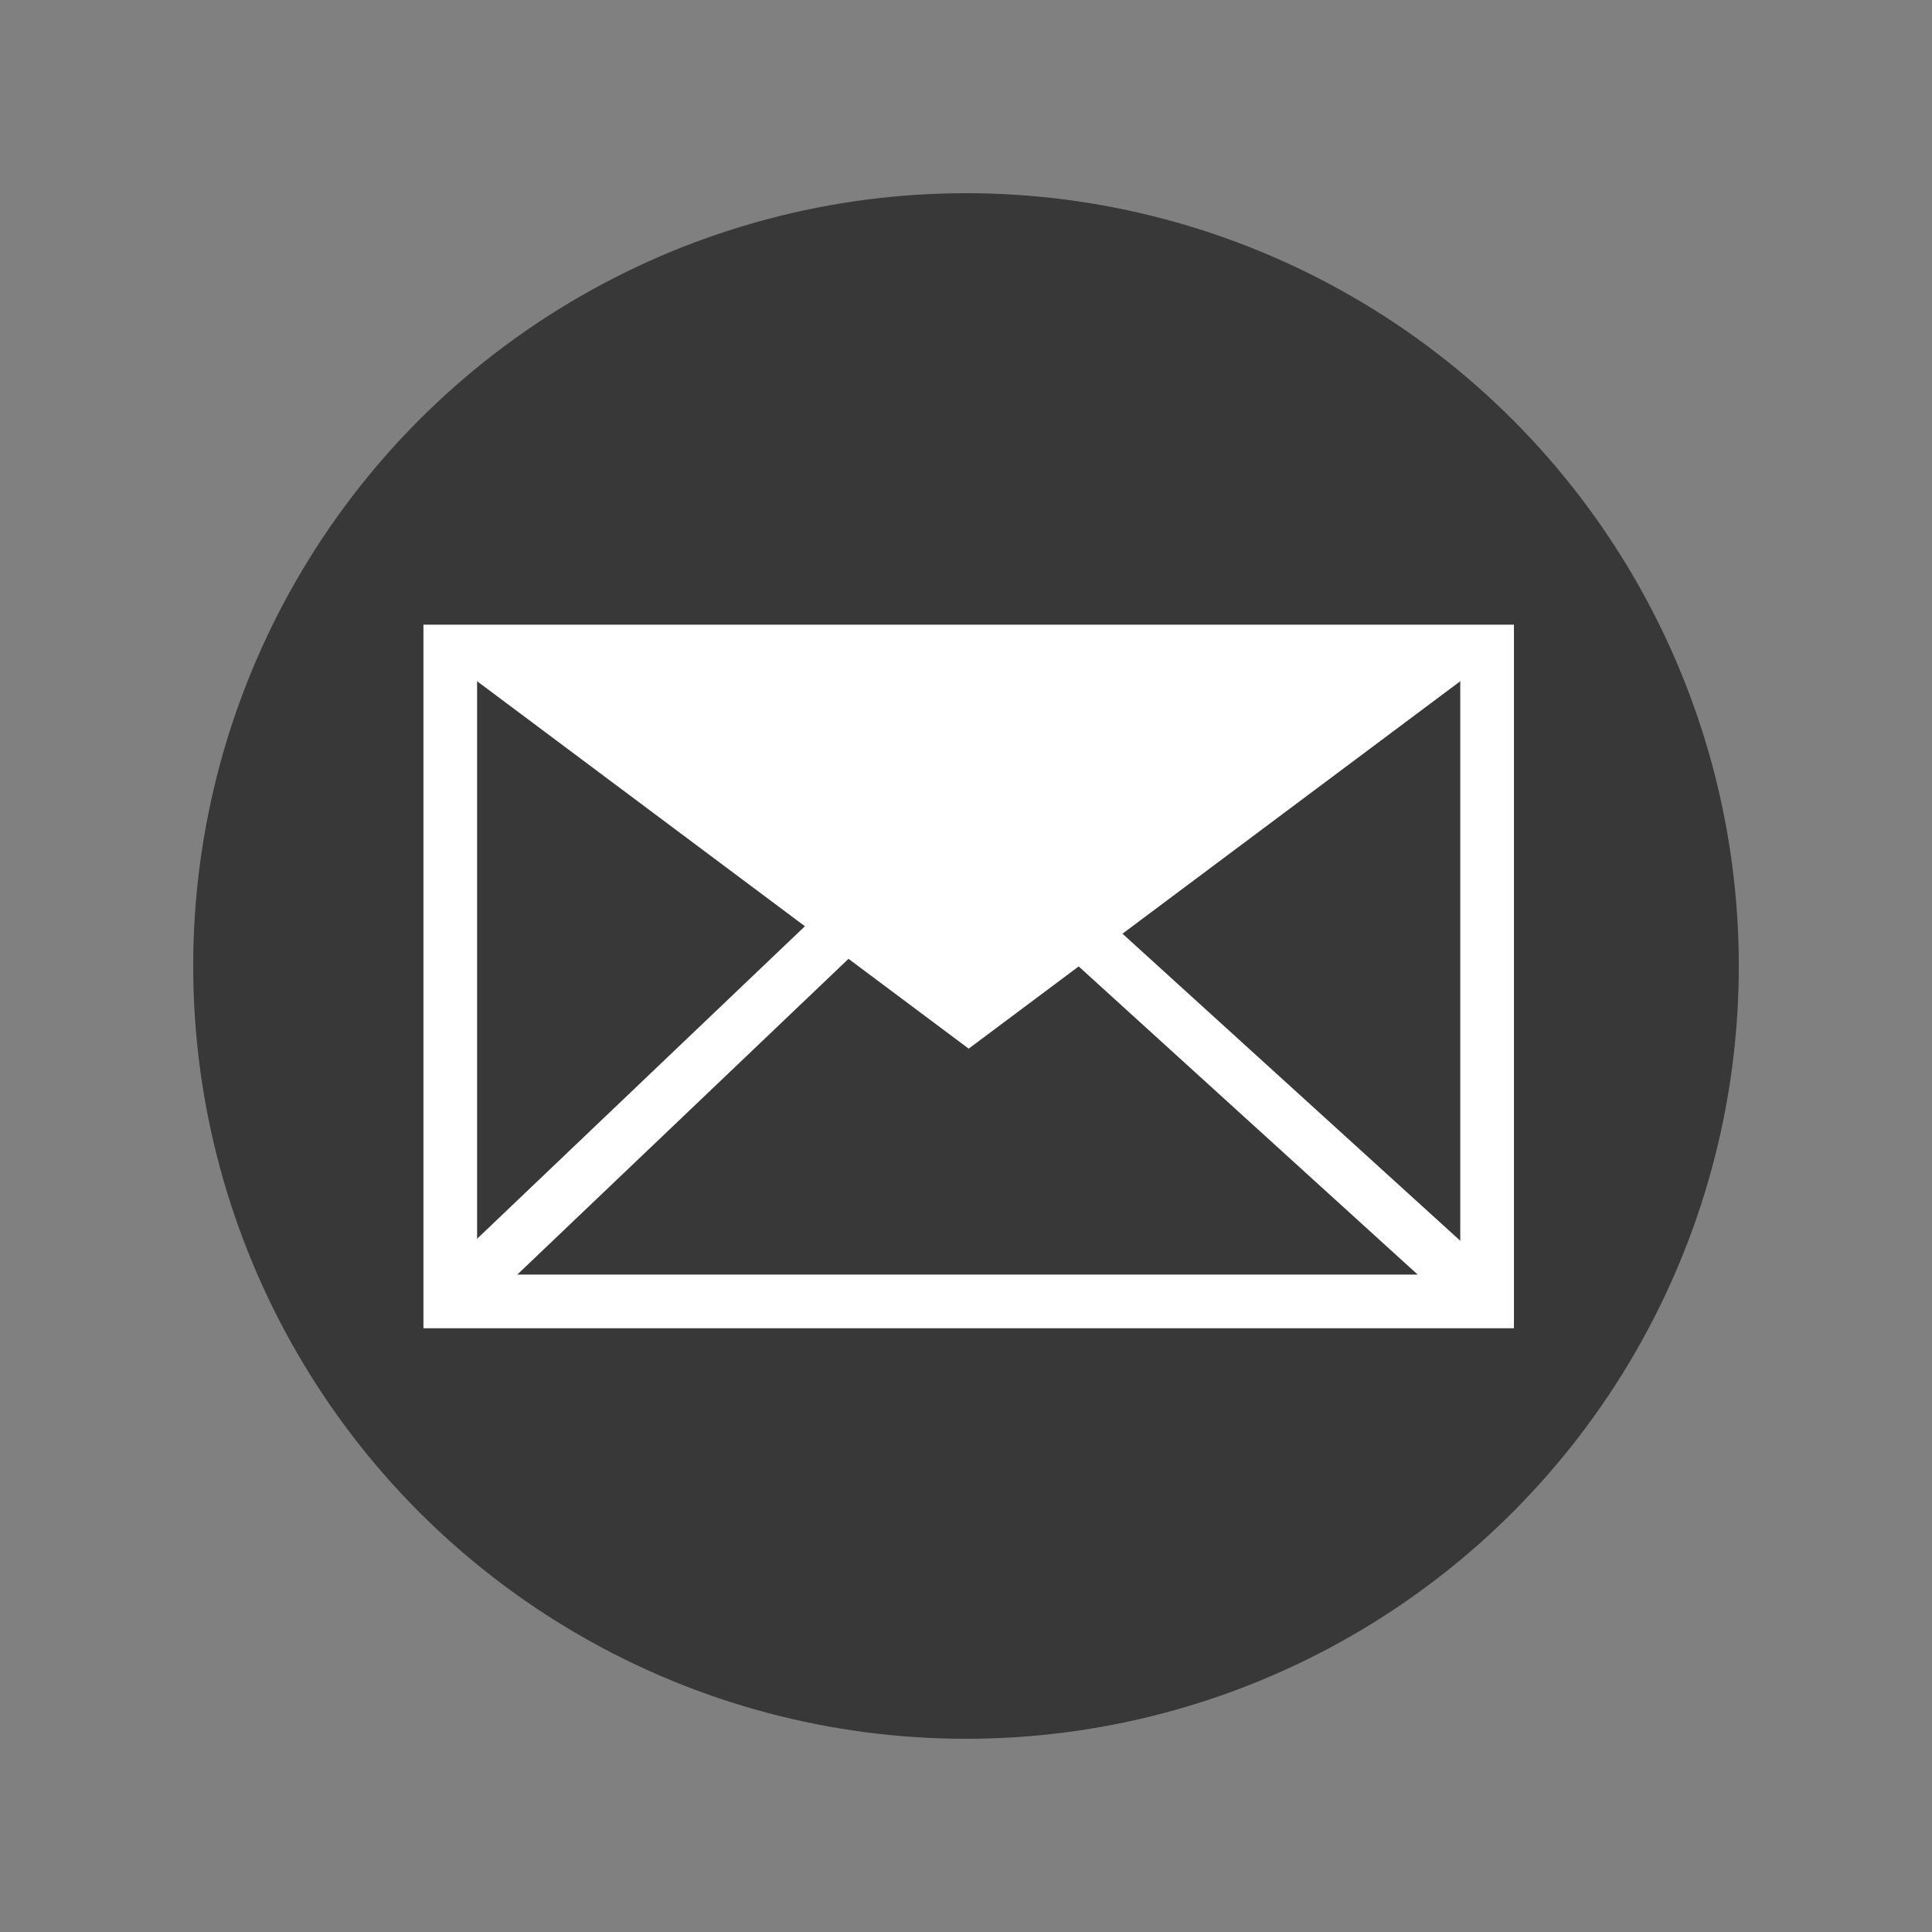 <?xml version="1.0" encoding="utf-8"?>
<!-- Generator: Adobe Illustrator 19.1.0, SVG Export Plug-In . SVG Version: 6.00 Build 0)  -->
<!DOCTYPE svg PUBLIC "-//W3C//DTD SVG 1.1//EN" "http://www.w3.org/Graphics/SVG/1.1/DTD/svg11.dtd">
<svg version="1.1" id="Layer_1" xmlns="http://www.w3.org/2000/svg" xmlns:xlink="http://www.w3.org/1999/xlink" x="0px" y="0px"
	 viewBox="-69 71 360 360" enable-background="new -69 71 360 360" xml:space="preserve">
<rect x="-69" y="71" width="360" height="360" fill="#808080" stroke="none"/>
<circle fill="#383838" cx="111" cy="251" r="144"/>
<path fill="none" stroke="#FFFFFF" stroke-width="10" stroke-miterlimit="10" d="M14.9,192.4h193.2v121.1H14.9V192.4z"/>
<path fill="#FFFFFF" d="M111.5,266.4l96.6-72.2H14.9L111.5,266.4z"/>
<path fill="none" stroke="#FFFFFF" stroke-width="10" stroke-miterlimit="10" d="M14.9,313.5l94.3-89.9l98.9,89.9"/>
</svg>
